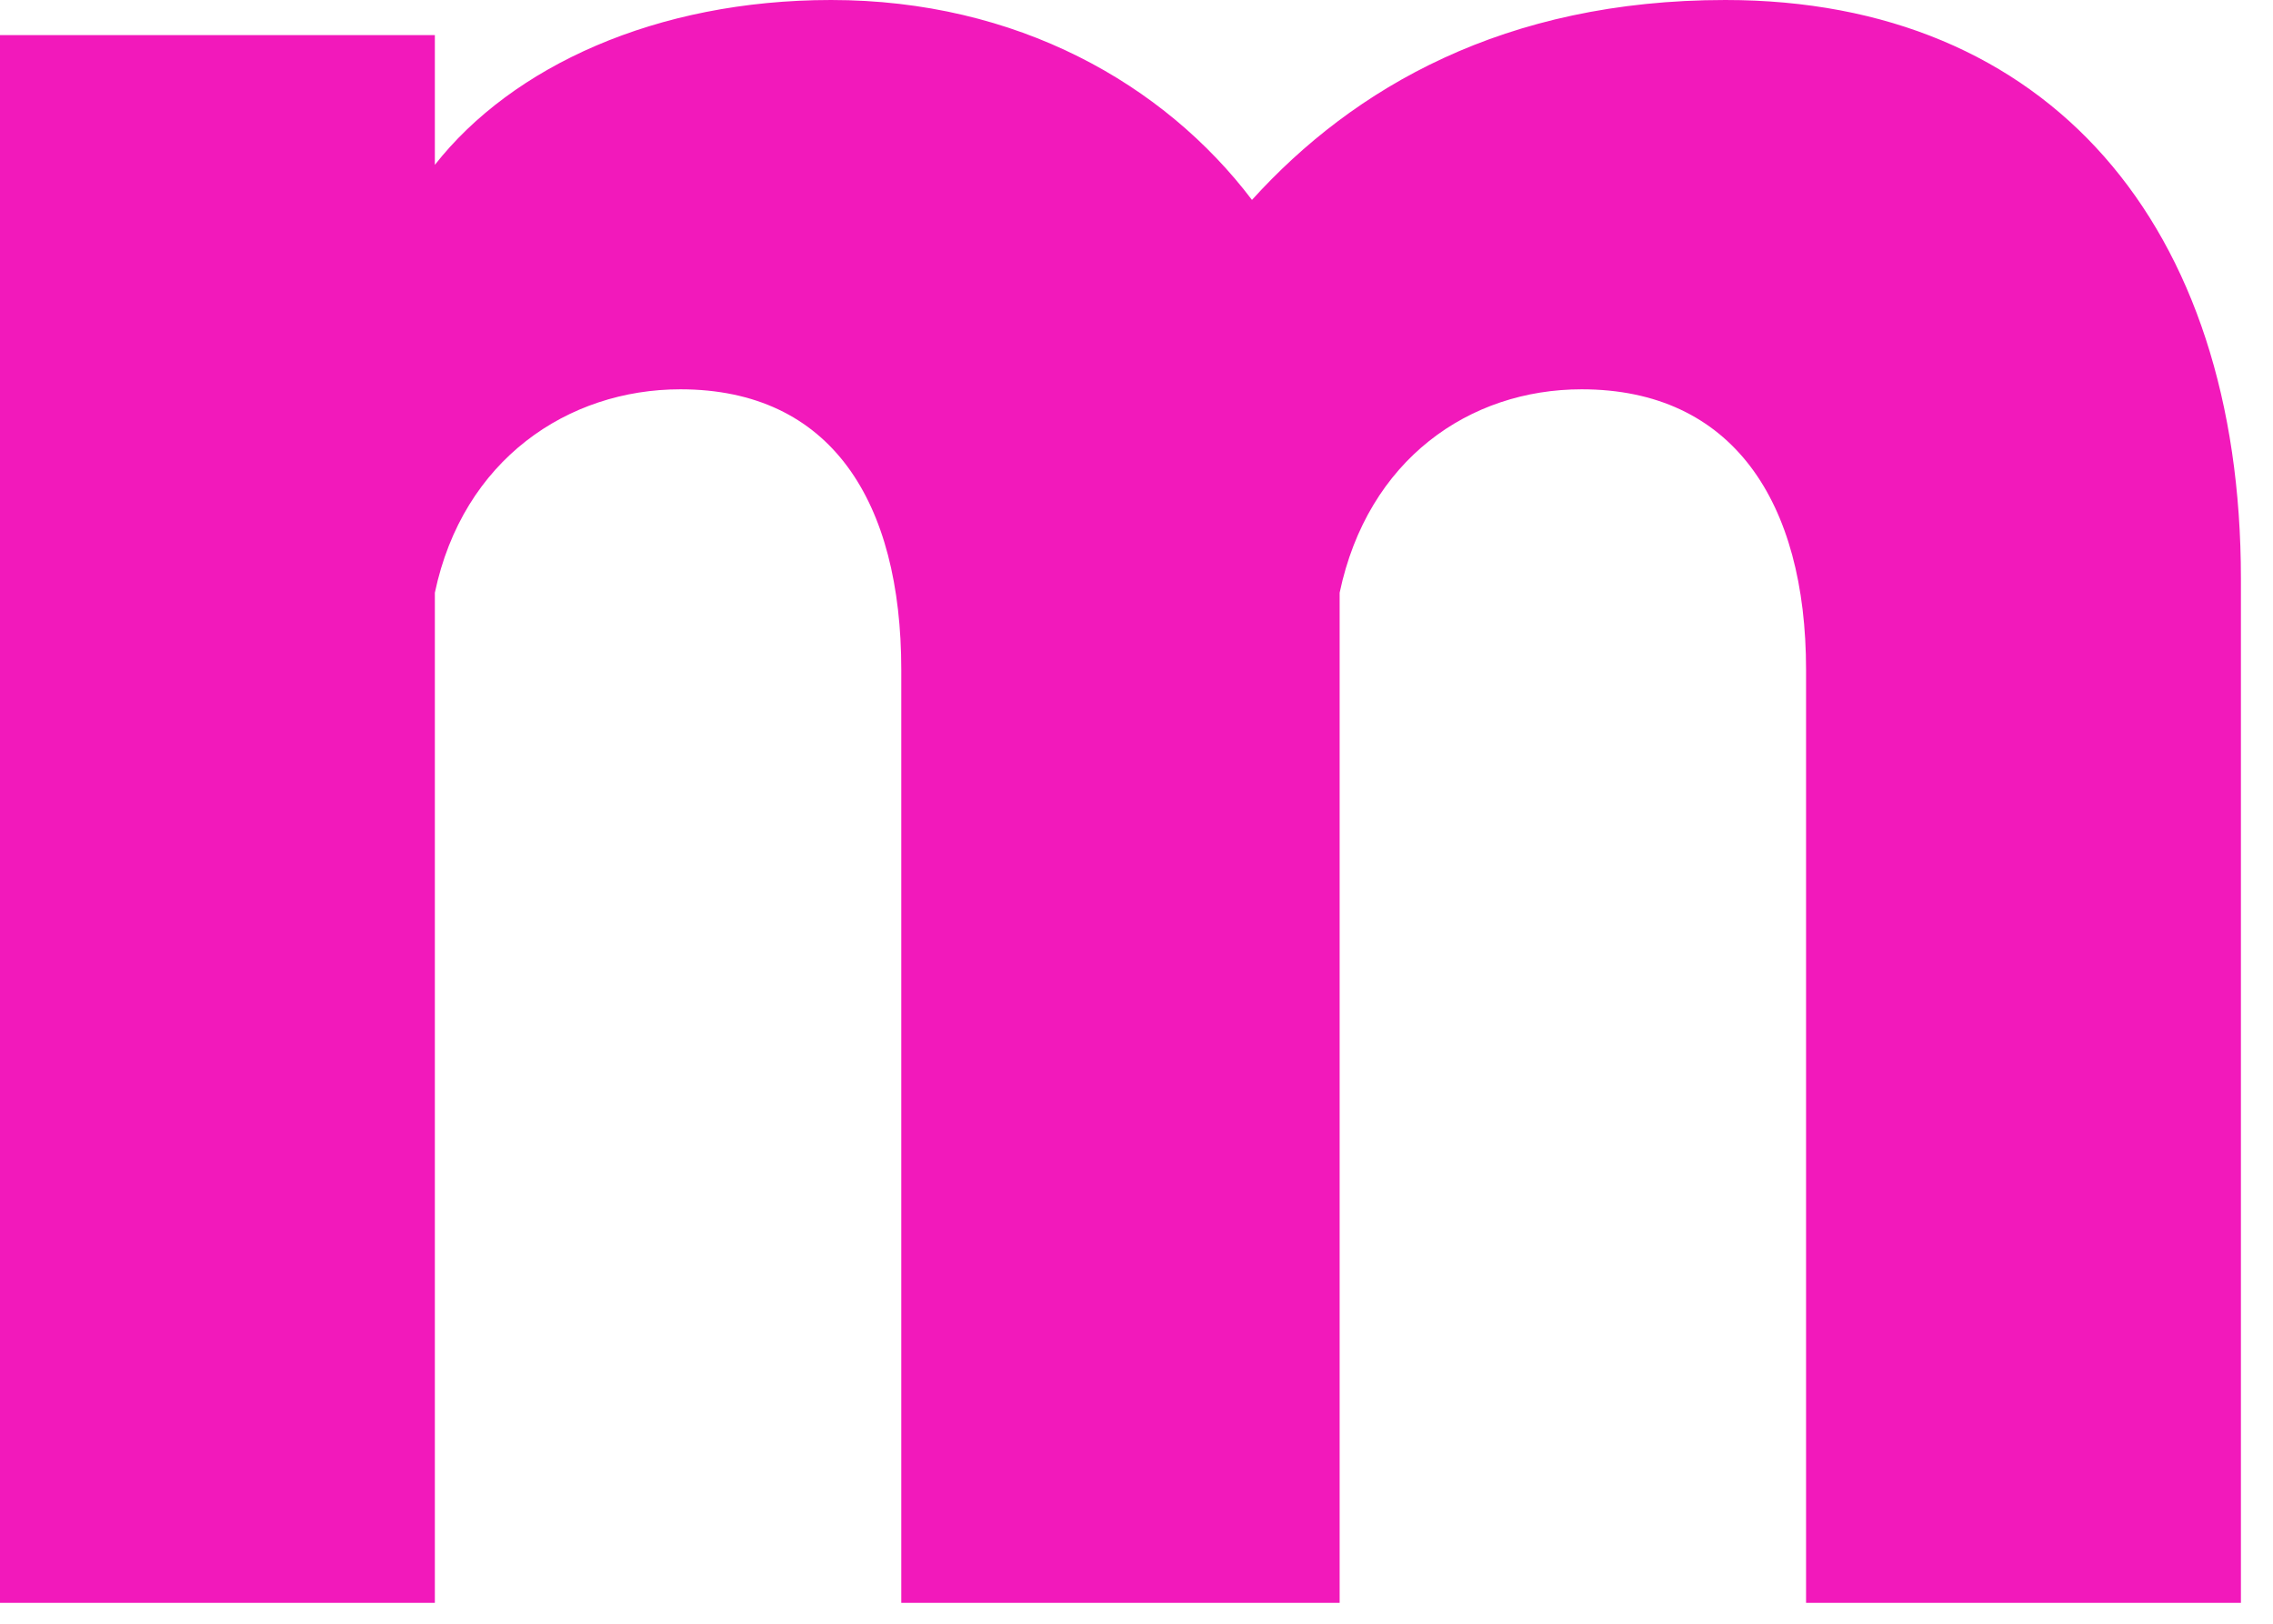 <?xml version="1.0" encoding="UTF-8"?>
<svg width="35px" height="25px" viewBox="0 0 35 25" version="1.1" xmlns="http://www.w3.org/2000/svg" xmlns:xlink="http://www.w3.org/1999/xlink">
    <!-- Generator: Sketch 47.1 (45422) - http://www.bohemiancoding.com/sketch -->
    <title>m</title>
    <desc>Created with Sketch.</desc>
    <defs></defs>
    <g id="Page-1" stroke="none" stroke-width="1" fill="none" fill-rule="evenodd">
        <g id="Landing" transform="translate(-37, -37)" fill="#F219BB">
            <g id="Header" transform="translate(37, 37)">
                <g id="Logo">
                    <path d="M19.278,3.078 C17.928,1.296 15.66,0 12.798,0 C10.098,0 7.884,1.026 6.696,2.538 L6.696,0.54 L0,0.54 L0,24.678 L6.696,24.678 L6.696,9.126 C7.128,7.074 8.748,5.994 10.476,5.994 C12.798,5.994 13.878,7.722 13.878,10.314 L13.878,24.678 L20.628,24.678 L20.628,9.126 C21.06,7.074 22.626,5.994 24.354,5.994 C26.676,5.994 27.81,7.722 27.81,10.314 L27.81,24.678 L34.506,24.678 L34.506,8.91 C34.506,3.456 31.536,0 26.568,0 C23.166,0 20.844,1.35 19.278,3.078 Z" id="m"></path>
                </g>
            </g>
        </g>
    </g>
</svg>